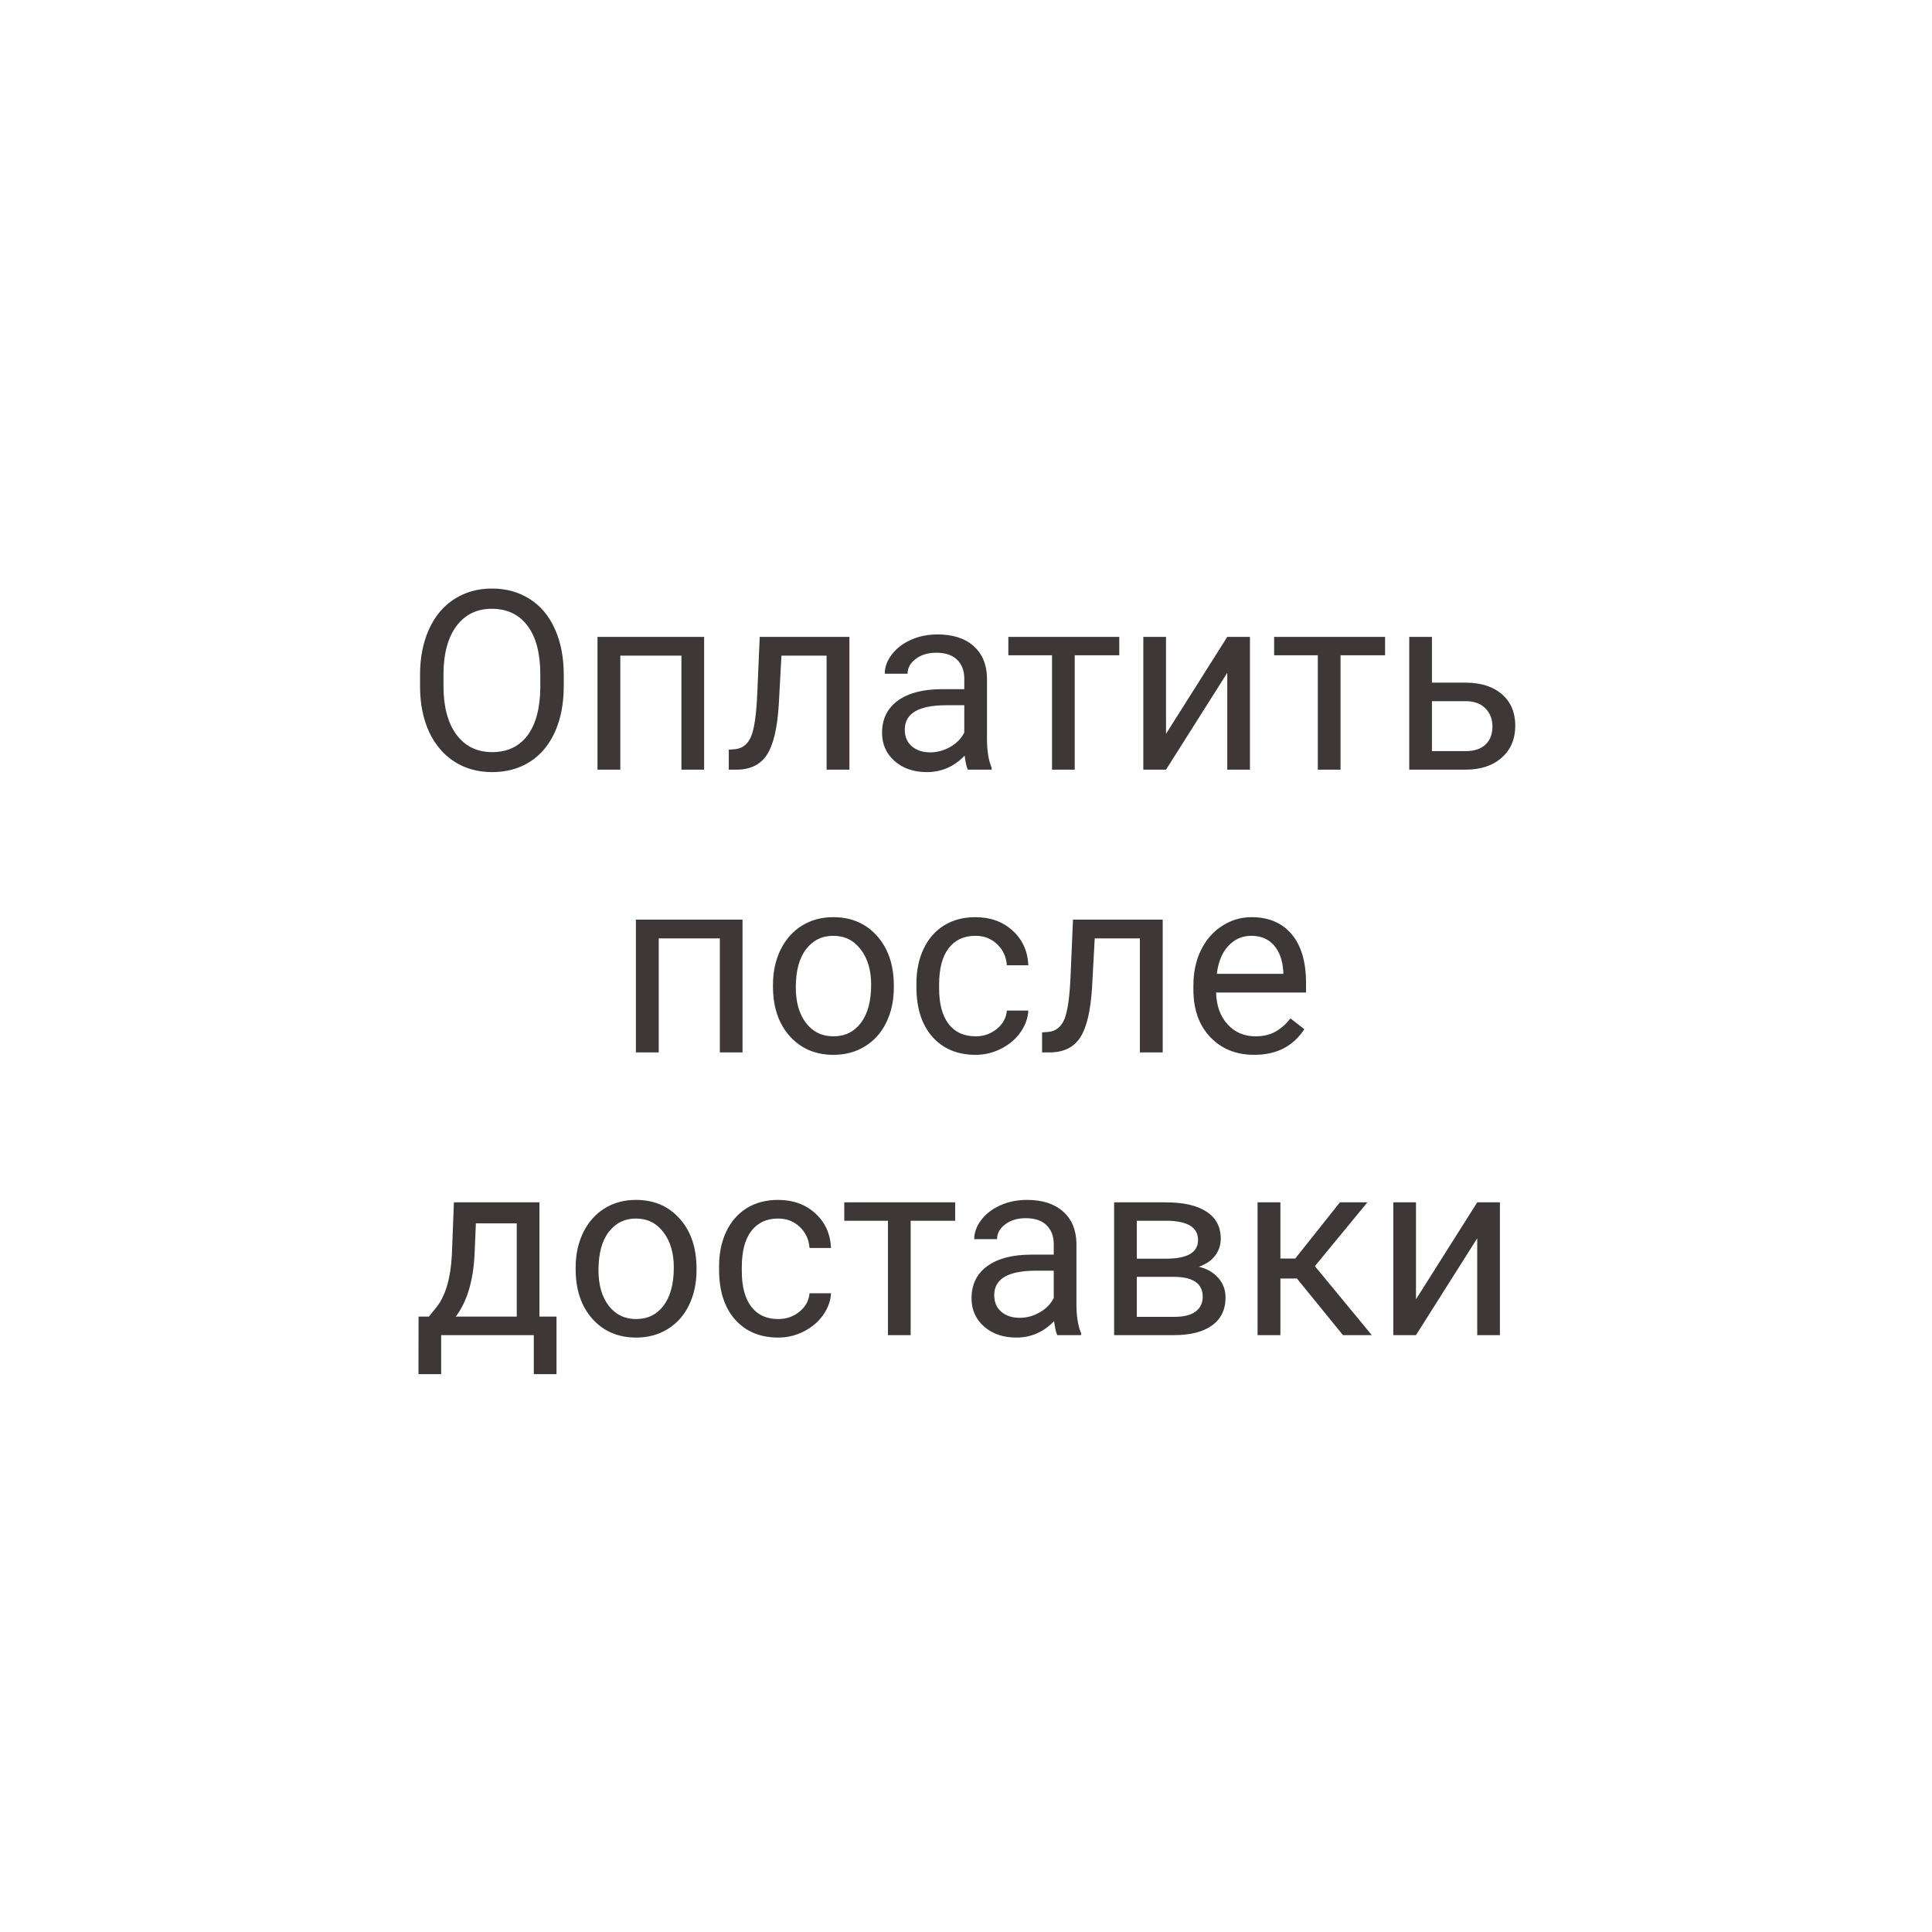 <svg width="123" height="123" viewBox="0 0 123 123" fill="none" xmlns="http://www.w3.org/2000/svg">
<rect width="123" height="123" fill="white"/>
<path d="M35.891 43.68C35.891 44.794 35.703 45.768 35.328 46.602C34.953 47.43 34.422 48.062 33.734 48.5C33.047 48.938 32.245 49.156 31.328 49.156C30.432 49.156 29.638 48.938 28.945 48.5C28.253 48.057 27.713 47.43 27.328 46.617C26.948 45.8 26.753 44.854 26.742 43.781V42.961C26.742 41.867 26.932 40.901 27.312 40.062C27.693 39.224 28.229 38.583 28.922 38.141C29.62 37.693 30.417 37.469 31.312 37.469C32.224 37.469 33.026 37.69 33.719 38.133C34.417 38.57 34.953 39.208 35.328 40.047C35.703 40.88 35.891 41.852 35.891 42.961V43.68ZM34.398 42.945C34.398 41.596 34.128 40.562 33.586 39.844C33.044 39.12 32.286 38.758 31.312 38.758C30.365 38.758 29.617 39.12 29.07 39.844C28.529 40.562 28.25 41.562 28.234 42.844V43.68C28.234 44.987 28.508 46.016 29.055 46.766C29.607 47.51 30.365 47.883 31.328 47.883C32.297 47.883 33.047 47.531 33.578 46.828C34.109 46.12 34.383 45.107 34.398 43.789V42.945ZM44.828 49H43.383V41.742H39.492V49H38.039V40.547H44.828V49ZM54.078 40.547V49H52.625V41.742H49.75L49.578 44.906C49.484 46.359 49.24 47.398 48.844 48.023C48.453 48.648 47.831 48.974 46.977 49H46.398V47.727L46.812 47.695C47.281 47.643 47.617 47.372 47.82 46.883C48.023 46.393 48.154 45.487 48.211 44.164L48.367 40.547H54.078ZM61.617 49C61.534 48.833 61.466 48.536 61.414 48.109C60.742 48.807 59.94 49.156 59.008 49.156C58.175 49.156 57.49 48.922 56.953 48.453C56.422 47.979 56.156 47.38 56.156 46.656C56.156 45.776 56.49 45.094 57.156 44.609C57.828 44.12 58.771 43.875 59.984 43.875H61.391V43.211C61.391 42.706 61.24 42.305 60.938 42.008C60.635 41.706 60.19 41.555 59.602 41.555C59.086 41.555 58.654 41.685 58.305 41.945C57.956 42.206 57.781 42.521 57.781 42.891H56.328C56.328 42.469 56.477 42.062 56.773 41.672C57.075 41.276 57.482 40.964 57.992 40.734C58.508 40.505 59.073 40.391 59.688 40.391C60.661 40.391 61.425 40.635 61.977 41.125C62.529 41.609 62.815 42.279 62.836 43.133V47.023C62.836 47.8 62.935 48.417 63.133 48.875V49H61.617ZM59.219 47.898C59.672 47.898 60.102 47.781 60.508 47.547C60.914 47.312 61.208 47.008 61.391 46.633V44.898H60.258C58.487 44.898 57.602 45.417 57.602 46.453C57.602 46.906 57.753 47.26 58.055 47.516C58.357 47.771 58.745 47.898 59.219 47.898ZM71.258 41.719H68.422V49H66.977V41.719H64.195V40.547H71.258V41.719ZM78.133 40.547H79.578V49H78.133V42.836L74.234 49H72.789V40.547H74.234V46.719L78.133 40.547ZM88.18 41.719H85.344V49H83.898V41.719H81.117V40.547H88.18V41.719ZM91.164 43.461H93.359C94.318 43.471 95.076 43.721 95.633 44.211C96.19 44.7 96.469 45.365 96.469 46.203C96.469 47.047 96.182 47.724 95.609 48.234C95.037 48.745 94.266 49 93.297 49H89.719V40.547H91.164V43.461ZM91.164 44.641V47.82H93.312C93.854 47.82 94.273 47.682 94.57 47.406C94.867 47.125 95.016 46.742 95.016 46.258C95.016 45.789 94.87 45.406 94.578 45.109C94.292 44.807 93.888 44.651 93.367 44.641H91.164ZM47.273 67H45.828V59.742H41.938V67H40.484V58.547H47.273V67ZM49.211 62.695C49.211 61.867 49.372 61.122 49.695 60.461C50.023 59.8 50.477 59.289 51.055 58.93C51.638 58.57 52.302 58.391 53.047 58.391C54.198 58.391 55.128 58.789 55.836 59.586C56.55 60.383 56.906 61.443 56.906 62.766V62.867C56.906 63.69 56.747 64.43 56.43 65.086C56.117 65.737 55.667 66.245 55.078 66.609C54.495 66.974 53.823 67.156 53.062 67.156C51.917 67.156 50.987 66.758 50.273 65.961C49.565 65.164 49.211 64.109 49.211 62.797V62.695ZM50.664 62.867C50.664 63.805 50.88 64.557 51.312 65.125C51.75 65.693 52.333 65.977 53.062 65.977C53.797 65.977 54.38 65.69 54.812 65.117C55.245 64.539 55.461 63.732 55.461 62.695C55.461 61.768 55.24 61.018 54.797 60.445C54.359 59.867 53.776 59.578 53.047 59.578C52.333 59.578 51.758 59.862 51.32 60.43C50.883 60.997 50.664 61.81 50.664 62.867ZM62.109 65.977C62.625 65.977 63.075 65.82 63.461 65.508C63.846 65.195 64.06 64.805 64.102 64.336H65.469C65.443 64.82 65.276 65.281 64.969 65.719C64.662 66.156 64.25 66.505 63.734 66.766C63.224 67.026 62.682 67.156 62.109 67.156C60.958 67.156 60.042 66.773 59.359 66.008C58.682 65.237 58.344 64.185 58.344 62.852V62.609C58.344 61.786 58.495 61.055 58.797 60.414C59.099 59.773 59.531 59.276 60.094 58.922C60.661 58.568 61.331 58.391 62.102 58.391C63.05 58.391 63.836 58.675 64.461 59.242C65.091 59.81 65.427 60.547 65.469 61.453H64.102C64.06 60.906 63.852 60.458 63.477 60.109C63.107 59.755 62.648 59.578 62.102 59.578C61.367 59.578 60.797 59.844 60.391 60.375C59.99 60.901 59.789 61.664 59.789 62.664V62.938C59.789 63.911 59.99 64.662 60.391 65.188C60.792 65.713 61.365 65.977 62.109 65.977ZM74.023 58.547V67H72.57V59.742H69.695L69.523 62.906C69.43 64.359 69.185 65.398 68.789 66.023C68.398 66.648 67.776 66.974 66.922 67H66.344V65.727L66.758 65.695C67.227 65.643 67.562 65.372 67.766 64.883C67.969 64.393 68.099 63.487 68.156 62.164L68.312 58.547H74.023ZM79.852 67.156C78.706 67.156 77.773 66.781 77.055 66.031C76.336 65.276 75.977 64.268 75.977 63.008V62.742C75.977 61.904 76.135 61.156 76.453 60.5C76.776 59.839 77.224 59.323 77.797 58.953C78.375 58.578 79 58.391 79.672 58.391C80.771 58.391 81.625 58.753 82.234 59.477C82.844 60.2 83.148 61.237 83.148 62.586V63.188H77.422C77.443 64.021 77.685 64.695 78.148 65.211C78.617 65.721 79.211 65.977 79.93 65.977C80.44 65.977 80.872 65.872 81.227 65.664C81.581 65.456 81.891 65.18 82.156 64.836L83.039 65.523C82.331 66.612 81.268 67.156 79.852 67.156ZM79.672 59.578C79.088 59.578 78.599 59.792 78.203 60.219C77.807 60.641 77.562 61.234 77.469 62H81.703V61.891C81.662 61.156 81.463 60.589 81.109 60.188C80.755 59.781 80.276 59.578 79.672 59.578ZM27.305 83.82L27.805 83.203C28.367 82.474 28.688 81.38 28.766 79.922L28.898 76.547H34.344V83.82H35.43V87.484H33.984V85H28.086V87.484H26.641L26.648 83.82H27.305ZM29.016 83.82H32.898V77.883H30.297L30.211 79.898C30.122 81.581 29.724 82.888 29.016 83.82ZM36.648 80.695C36.648 79.867 36.81 79.122 37.133 78.461C37.461 77.799 37.914 77.289 38.492 76.93C39.075 76.57 39.74 76.391 40.484 76.391C41.635 76.391 42.565 76.789 43.273 77.586C43.987 78.383 44.344 79.443 44.344 80.766V80.867C44.344 81.69 44.185 82.43 43.867 83.086C43.555 83.737 43.104 84.245 42.516 84.609C41.932 84.974 41.26 85.156 40.5 85.156C39.354 85.156 38.425 84.758 37.711 83.961C37.003 83.164 36.648 82.109 36.648 80.797V80.695ZM38.102 80.867C38.102 81.805 38.318 82.557 38.75 83.125C39.188 83.693 39.771 83.977 40.5 83.977C41.234 83.977 41.818 83.69 42.25 83.117C42.682 82.539 42.898 81.732 42.898 80.695C42.898 79.768 42.677 79.018 42.234 78.445C41.797 77.867 41.214 77.578 40.484 77.578C39.771 77.578 39.195 77.862 38.758 78.43C38.32 78.997 38.102 79.81 38.102 80.867ZM49.547 83.977C50.062 83.977 50.513 83.82 50.898 83.508C51.284 83.195 51.497 82.805 51.539 82.336H52.906C52.88 82.82 52.714 83.281 52.406 83.719C52.099 84.156 51.688 84.505 51.172 84.766C50.661 85.026 50.12 85.156 49.547 85.156C48.396 85.156 47.479 84.773 46.797 84.008C46.12 83.237 45.781 82.185 45.781 80.852V80.609C45.781 79.787 45.932 79.055 46.234 78.414C46.536 77.773 46.969 77.276 47.531 76.922C48.099 76.568 48.768 76.391 49.539 76.391C50.487 76.391 51.273 76.674 51.898 77.242C52.529 77.81 52.865 78.547 52.906 79.453H51.539C51.497 78.906 51.289 78.458 50.914 78.109C50.544 77.755 50.086 77.578 49.539 77.578C48.805 77.578 48.234 77.844 47.828 78.375C47.427 78.901 47.227 79.664 47.227 80.664V80.938C47.227 81.912 47.427 82.662 47.828 83.188C48.229 83.713 48.802 83.977 49.547 83.977ZM60.812 77.719H57.977V85H56.531V77.719H53.75V76.547H60.812V77.719ZM67.312 85C67.229 84.833 67.162 84.537 67.109 84.109C66.438 84.807 65.635 85.156 64.703 85.156C63.87 85.156 63.185 84.922 62.648 84.453C62.117 83.979 61.852 83.38 61.852 82.656C61.852 81.776 62.185 81.094 62.852 80.609C63.523 80.12 64.466 79.875 65.68 79.875H67.086V79.211C67.086 78.706 66.935 78.305 66.633 78.008C66.331 77.706 65.885 77.555 65.297 77.555C64.781 77.555 64.349 77.685 64 77.945C63.651 78.206 63.477 78.521 63.477 78.891H62.023C62.023 78.469 62.172 78.062 62.469 77.672C62.771 77.276 63.177 76.963 63.688 76.734C64.203 76.505 64.768 76.391 65.383 76.391C66.357 76.391 67.12 76.635 67.672 77.125C68.224 77.609 68.51 78.279 68.531 79.133V83.023C68.531 83.799 68.63 84.417 68.828 84.875V85H67.312ZM64.914 83.898C65.367 83.898 65.797 83.781 66.203 83.547C66.609 83.312 66.904 83.008 67.086 82.633V80.898H65.953C64.182 80.898 63.297 81.417 63.297 82.453C63.297 82.906 63.448 83.26 63.75 83.516C64.052 83.771 64.44 83.898 64.914 83.898ZM70.93 85V76.547H74.227C75.352 76.547 76.213 76.745 76.812 77.141C77.417 77.531 77.719 78.107 77.719 78.867C77.719 79.258 77.602 79.612 77.367 79.93C77.133 80.242 76.787 80.482 76.328 80.648C76.838 80.768 77.247 81.003 77.555 81.352C77.867 81.701 78.023 82.117 78.023 82.602C78.023 83.378 77.737 83.971 77.164 84.383C76.596 84.794 75.792 85 74.75 85H70.93ZM72.375 81.289V83.836H74.766C75.37 83.836 75.82 83.724 76.117 83.5C76.419 83.276 76.57 82.961 76.57 82.555C76.57 81.711 75.951 81.289 74.711 81.289H72.375ZM72.375 80.133H74.242C75.596 80.133 76.273 79.737 76.273 78.945C76.273 78.154 75.633 77.745 74.352 77.719H72.375V80.133ZM82.57 81.398H81.516V85H80.062V76.547H81.516V80.125H82.461L85.305 76.547H87.055L83.711 80.609L87.336 85H85.5L82.57 81.398ZM94.047 76.547H95.492V85H94.047V78.836L90.148 85H88.703V76.547H90.148V82.719L94.047 76.547Z" fill="#3D3737"/>
</svg>
